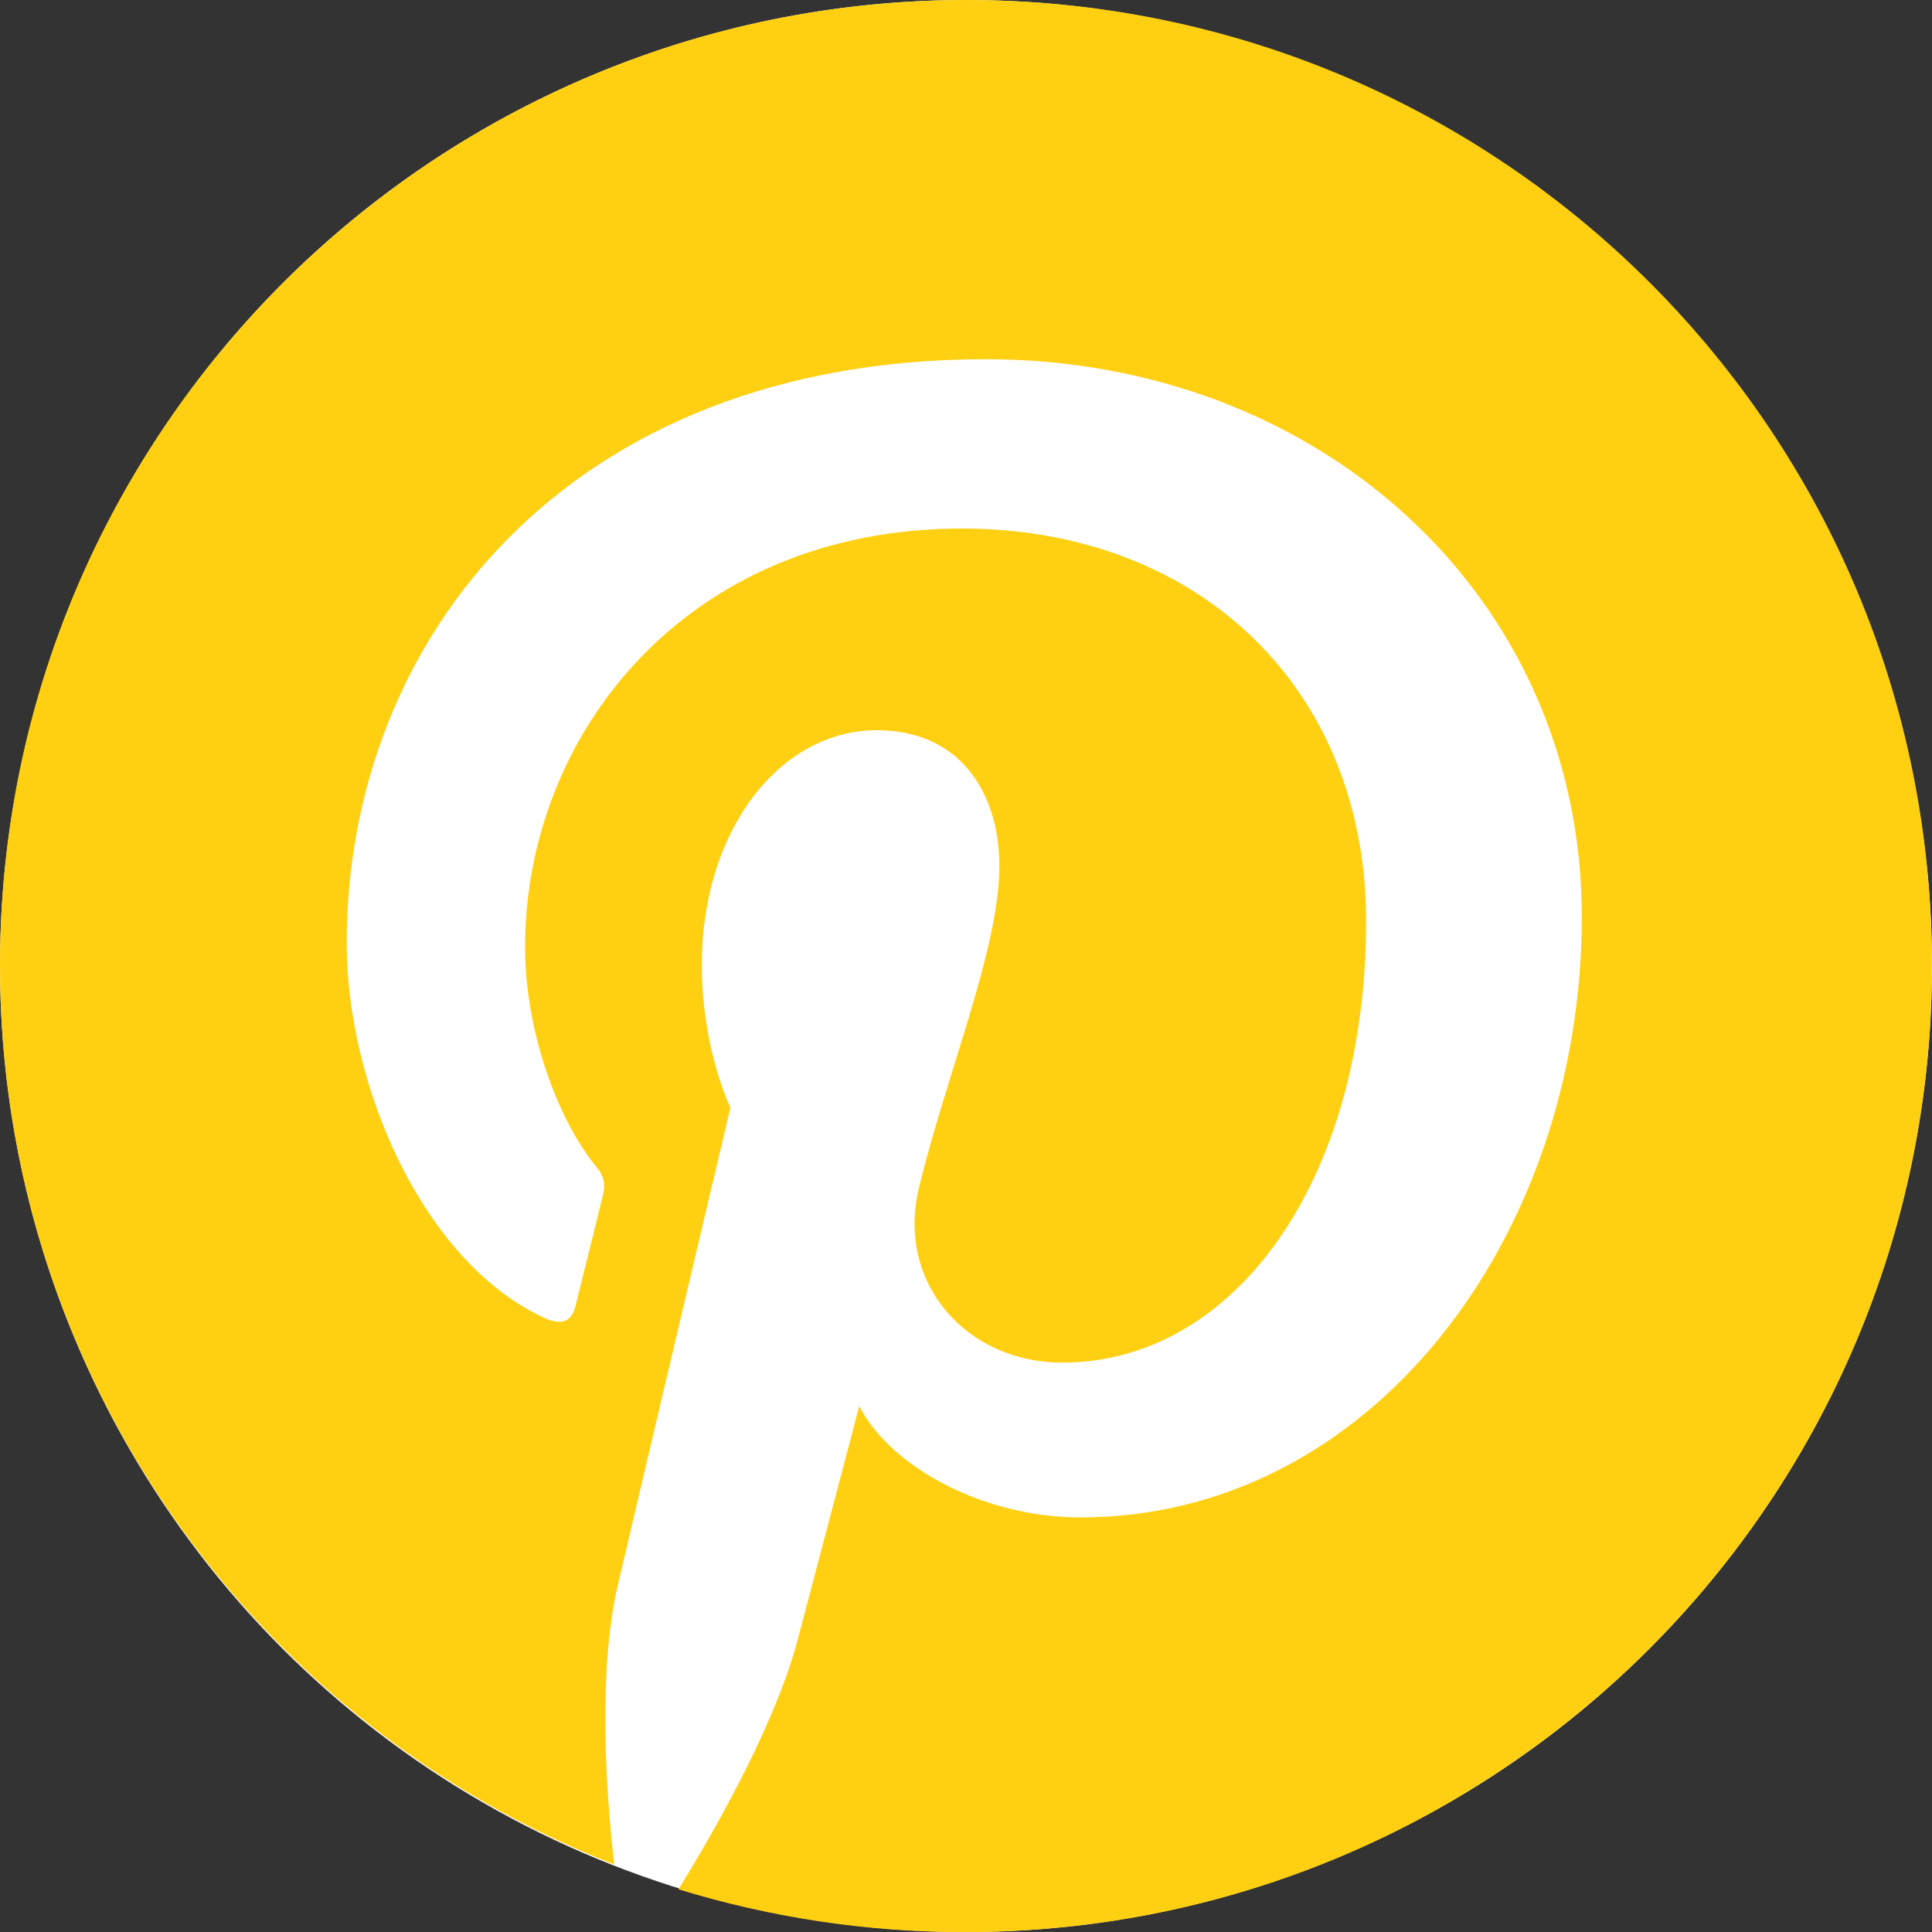 <svg width="30" height="30" viewBox="0 0 30 30" fill="none" xmlns="http://www.w3.org/2000/svg">
<rect x="0" y="0" width="30" height="30" fill="#333333" stroke="none"/>
<g clip-path="url(#clip0_2_354)">
<circle cx="15" cy="15" r="15" fill="white"/>
<path d="M15.013 0C6.722 0 -0 6.711 -0 14.989C-0 21.341 3.953 26.77 9.538 28.953C9.402 27.768 9.291 25.942 9.586 24.649C9.858 23.477 11.342 17.199 11.342 17.199C11.342 17.199 10.898 16.298 10.898 14.978C10.898 12.892 12.109 11.339 13.615 11.339C14.9 11.339 15.518 12.302 15.518 13.449C15.518 14.732 14.702 16.657 14.269 18.445C13.911 19.939 15.022 21.159 16.493 21.159C19.162 21.159 21.213 18.346 21.213 14.301C21.213 10.711 18.631 8.207 14.935 8.207C10.66 8.207 8.153 11.401 8.153 14.707C8.153 15.989 8.646 17.372 9.264 18.124C9.389 18.272 9.4 18.408 9.362 18.556C9.251 19.025 8.991 20.049 8.942 20.258C8.88 20.529 8.72 20.591 8.435 20.456C6.558 19.579 5.384 16.852 5.384 14.645C5.384 9.919 8.82 5.578 15.306 5.578C20.509 5.578 24.562 9.278 24.562 14.237C24.562 19.195 21.3 23.562 16.777 23.562C15.258 23.562 13.824 22.772 13.342 21.835C13.342 21.835 12.589 24.698 12.402 25.401C12.069 26.708 11.153 28.336 10.535 29.337C11.944 29.769 13.426 30.002 14.984 30.002C23.275 30.002 29.997 23.291 29.997 15.013C30.024 6.711 23.302 0 15.013 0Z" fill="#FFD012"/>
</g>
<defs>
<clipPath id="clip0_2_354">
<rect width="30" height="30" fill="white" transform="translate(-0)"/>
</clipPath>
</defs>
</svg>
